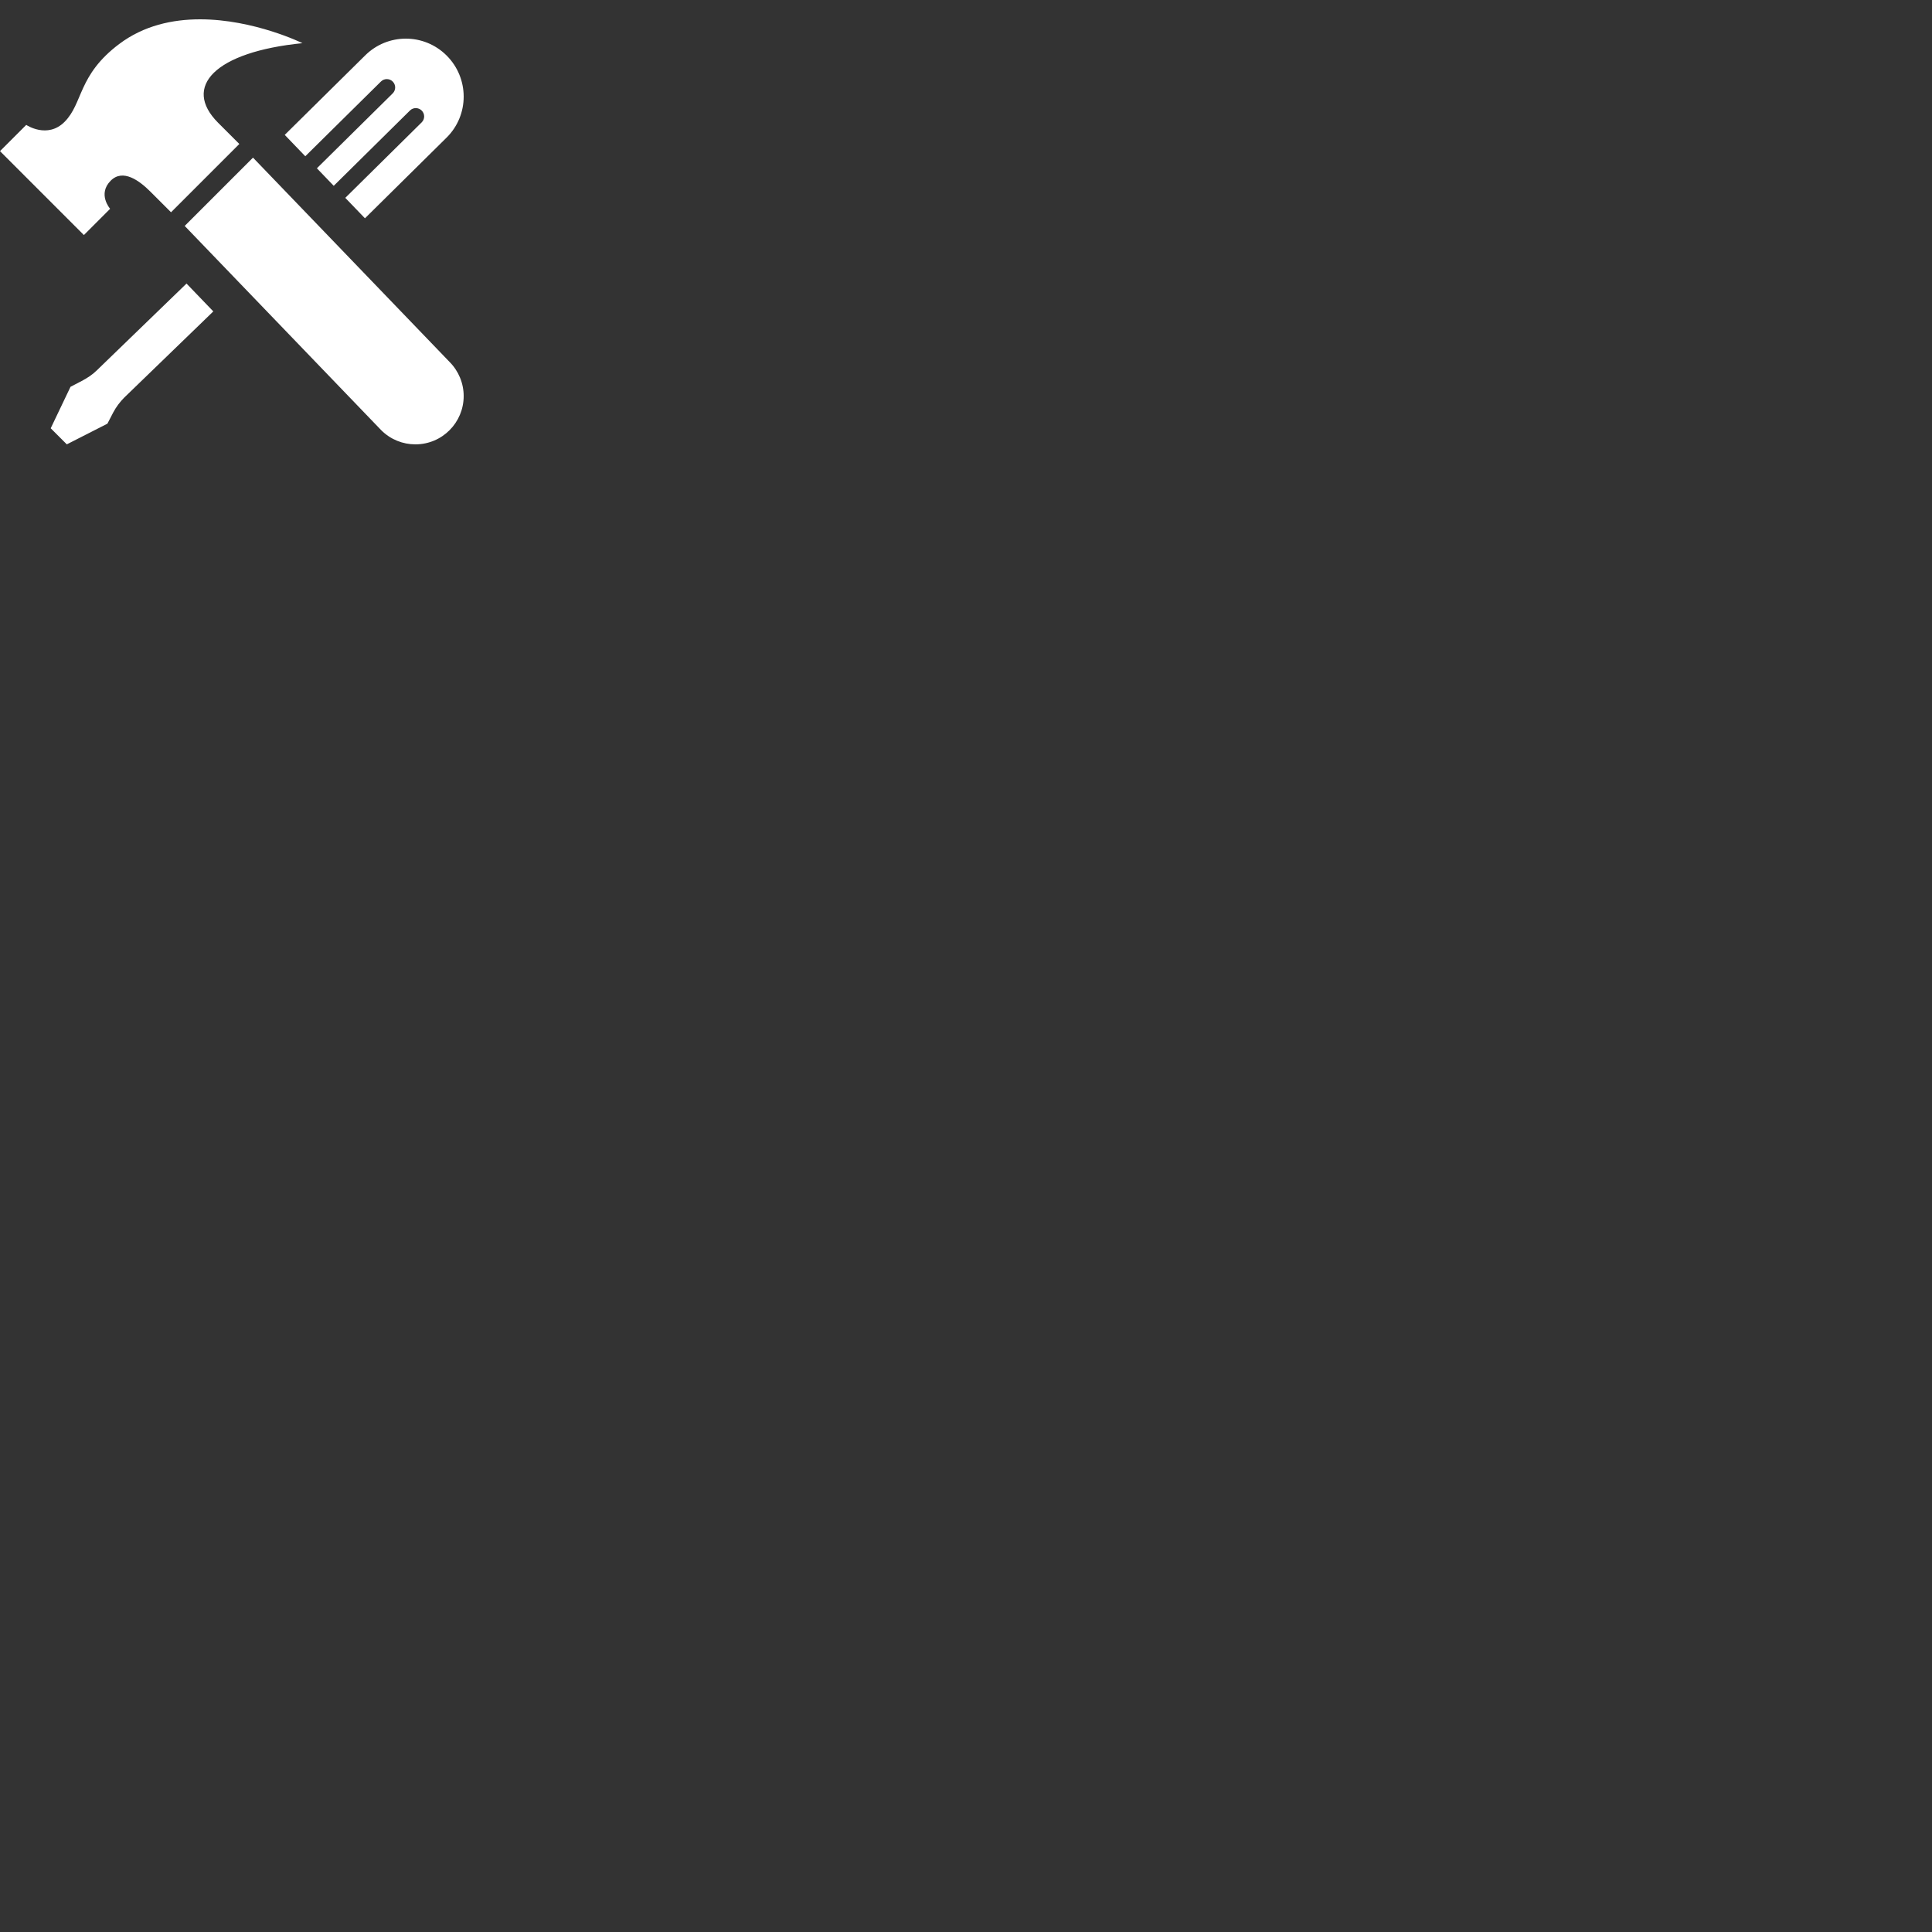 <svg xmlns="http://www.w3.org/2000/svg" width="24" height="24" viewBox="0 0 100 100"><rect x="0" y="0" width="100" height="100" fill="#333333" stroke="none"/><path d="M4.342 12.166l-4.342-4.343 1.358-1.358s1.092.735 1.982-.156c.969-.969.68-2.413 2.828-4.03 1.276-.961 2.769-1.279 4.187-1.279 2.793 0 5.3 1.234 5.3 1.234-4.531.453-6.236 2.25-4.363 4.123l1.096 1.095-3.535 3.535-1.072-1.071c-.564-.564-1.417-1.197-2.048-.567-.699.698-.033 1.458-.033 1.458l-1.358 1.359zm8.753-4.007l-3.535 3.535 10.173 10.574c.488.488 1.128.732 1.767.732 1.39 0 2.5-1.128 2.5-2.5 0-.663-.264-1.299-.732-1.768l-10.173-10.573zm-3.441 6.518l-4.634 4.484c-.229.229-.503.407-.79.558l-.58.302-1.025 2.146.833.833 2.101-1.07.301-.58c.151-.286.347-.545.574-.774l4.607-4.457-1.387-1.442zm6.148-6.589l3.914-3.867c.169-.17.443-.168.611 0 .169.17.169.442.001.611l-3.926 3.879.872.907 3.943-3.896c.168-.169.441-.168.611.001.168.168.169.441 0 .609l-3.956 3.909 1.018 1.058 4.236-4.187c.583-.582.874-1.346.874-2.11 0-.768-.293-1.537-.88-2.125-.585-.585-1.35-.877-2.114-.877-.766 0-1.53.293-2.114.877l-4.154 4.105 1.064 1.106z" fill="#FFFFFF"/></svg>
